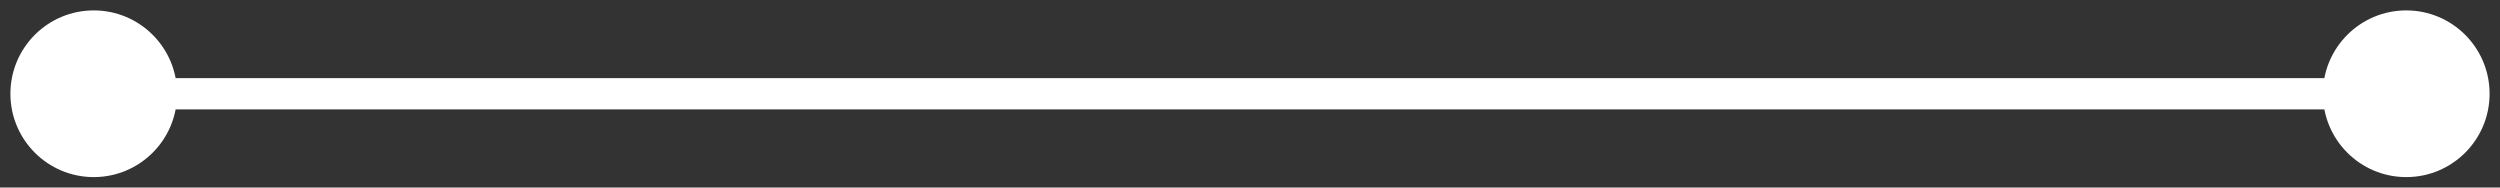 <svg width="80" height="6" viewBox="0 0 80 6" fill="none" xmlns="http://www.w3.org/2000/svg">
<rect x="0" y="0" width="80" height="6" fill="#333333" stroke="none"/>
<path d="M0.333 3C0.333 4.473 1.527 5.667 3 5.667C4.473 5.667 5.667 4.473 5.667 3C5.667 1.527 4.473 0.333 3 0.333C1.527 0.333 0.333 1.527 0.333 3ZM74.333 3C74.333 4.473 75.527 5.667 77 5.667C78.473 5.667 79.667 4.473 79.667 3C79.667 1.527 78.473 0.333 77 0.333C75.527 0.333 74.333 1.527 74.333 3ZM3 3.5H77V2.5H3V3.5Z" fill="white"/>
</svg>

